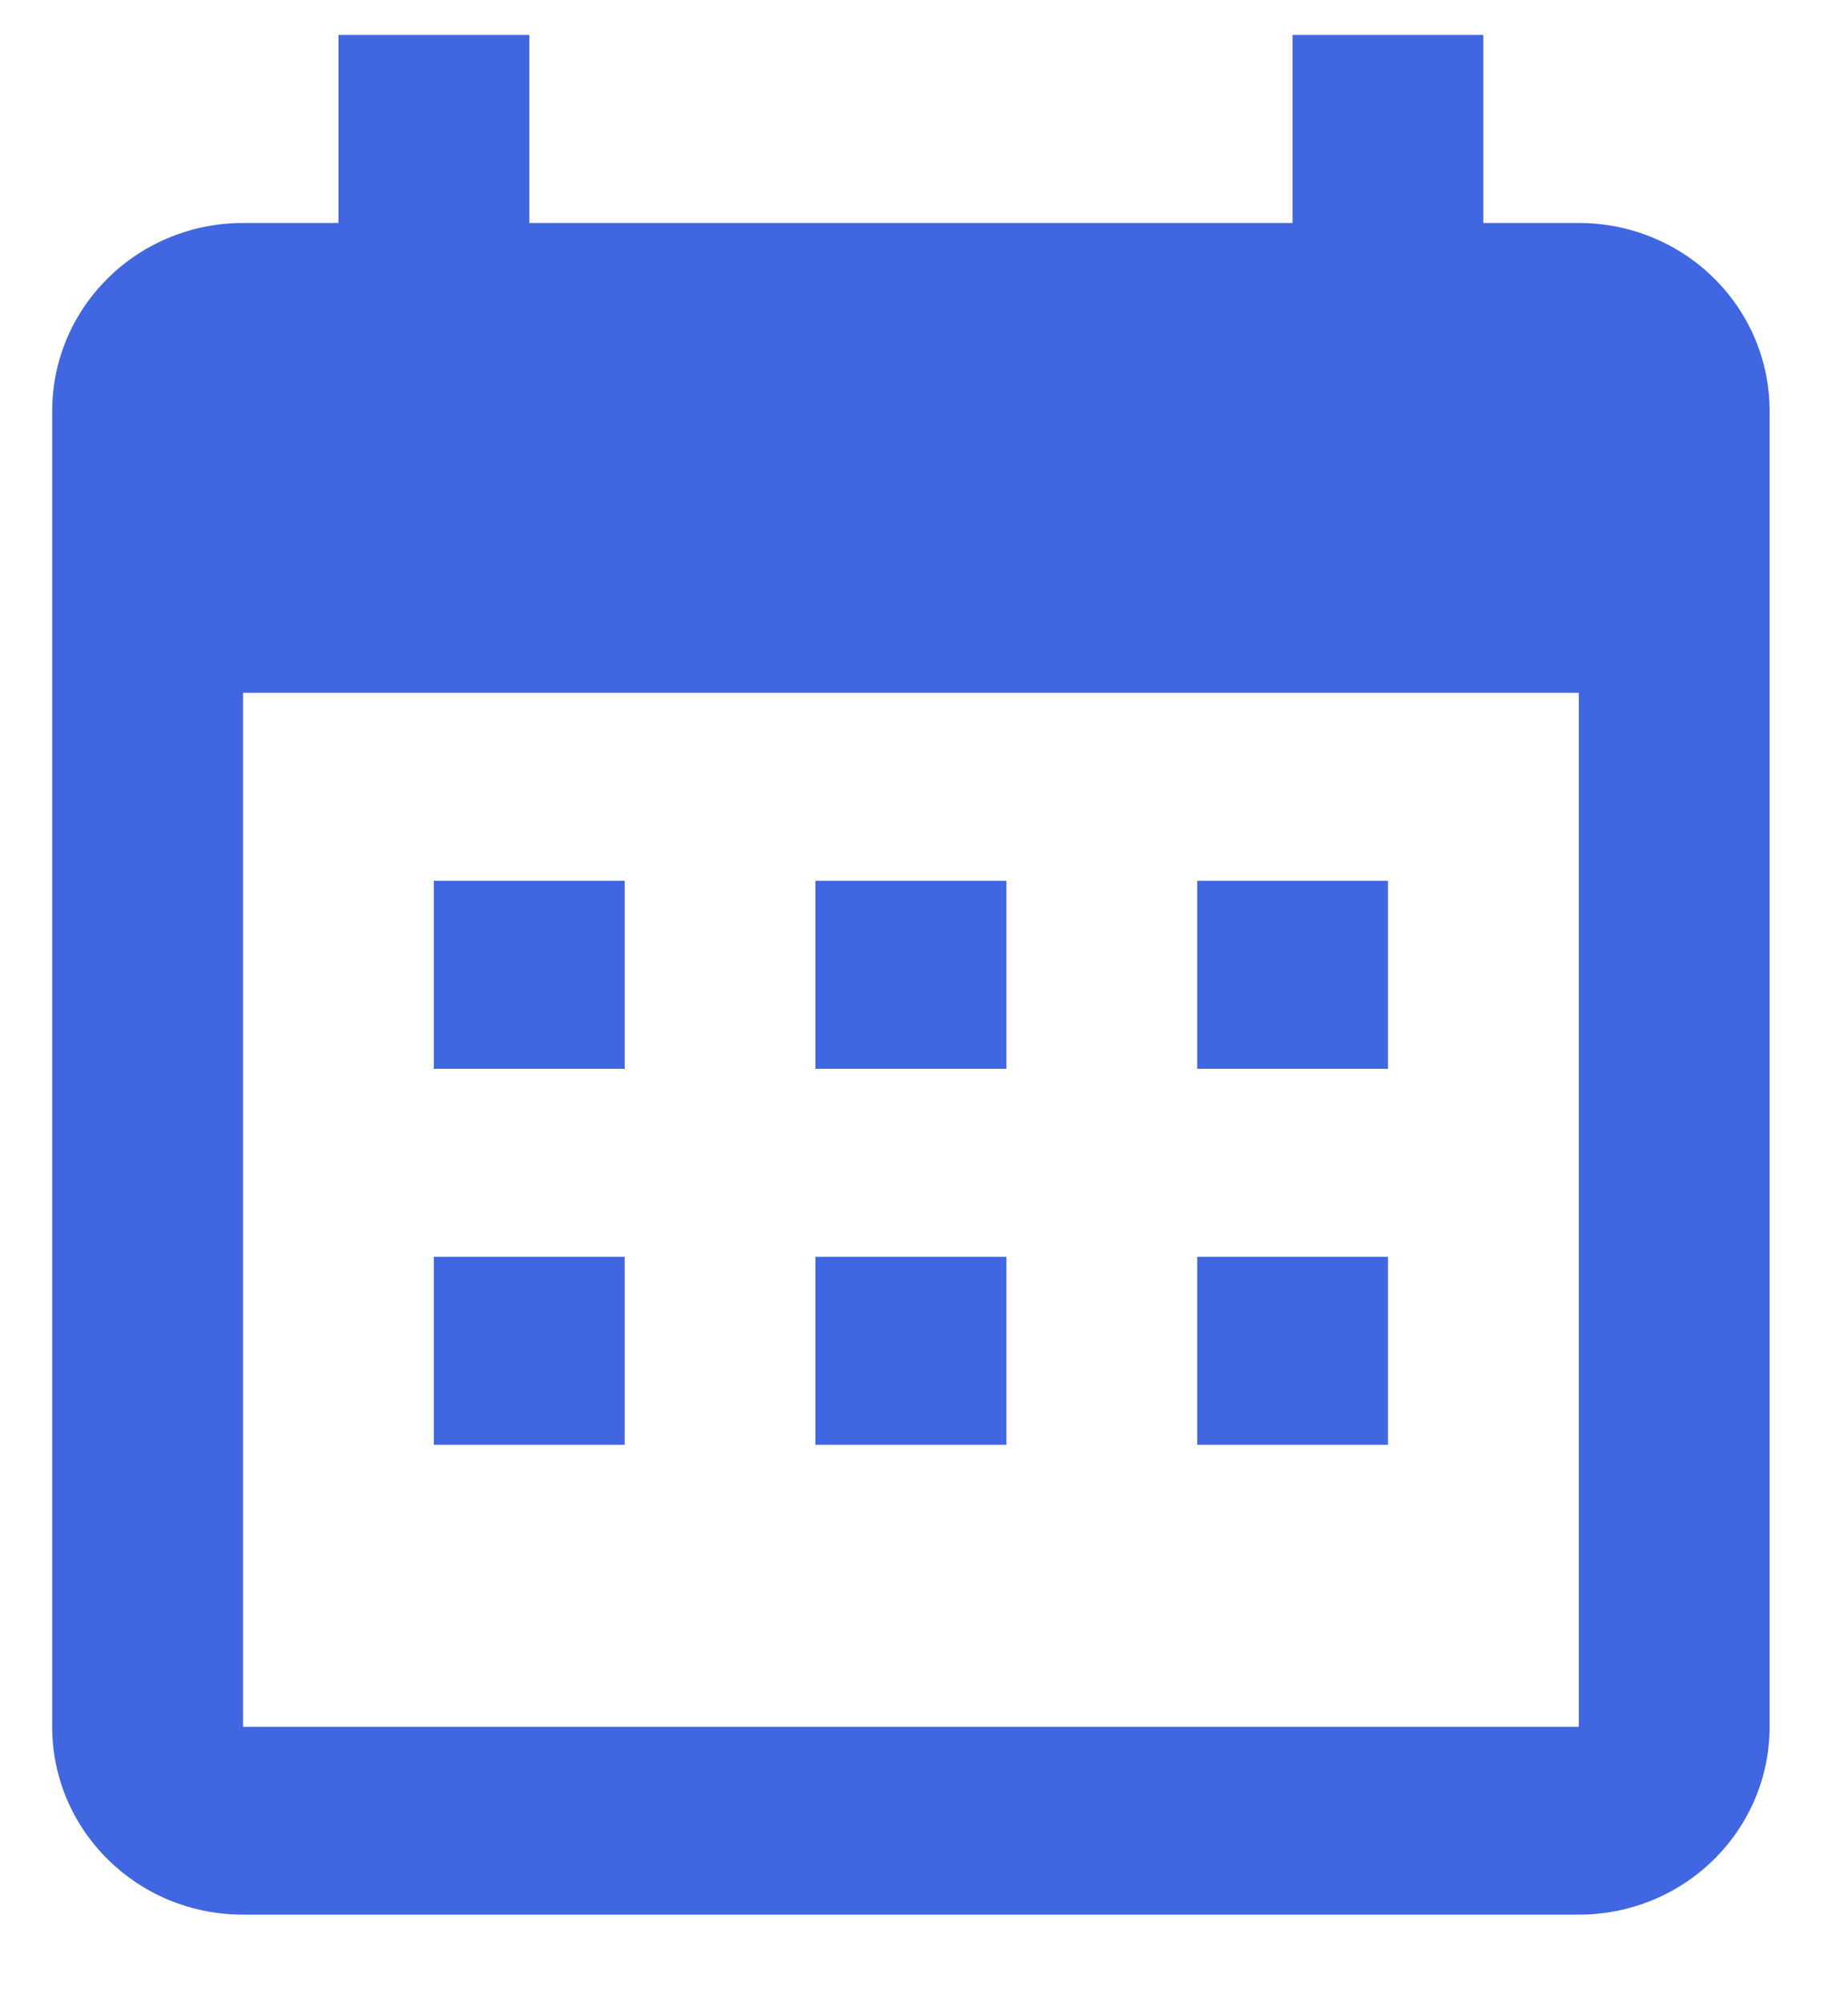 <svg width="12" height="13" viewBox="0 0 12 13" fill="none" xmlns="http://www.w3.org/2000/svg">
<path d="M4.056 5.716V6.936H2.817V5.716H4.056ZM6.535 5.716V6.936H5.295V5.716H6.535ZM9.013 5.716V6.936H7.774V5.716H9.013ZM10.252 1.447C10.581 1.447 10.896 1.575 11.128 1.804C11.361 2.033 11.491 2.343 11.491 2.667V11.206C11.491 11.529 11.361 11.839 11.128 12.068C10.896 12.297 10.581 12.425 10.252 12.425H1.578C0.89 12.425 0.339 11.877 0.339 11.206V2.667C0.339 2.343 0.469 2.033 0.702 1.804C0.934 1.575 1.249 1.447 1.578 1.447H2.198V0.227H3.437V1.447H8.393V0.227H9.632V1.447H10.252ZM10.252 11.206V4.496H1.578V11.206H10.252ZM4.056 8.156V9.376H2.817V8.156H4.056ZM6.535 8.156V9.376H5.295V8.156H6.535ZM9.013 8.156V9.376H7.774V8.156H9.013Z" fill="#4066E2"/>
</svg>
